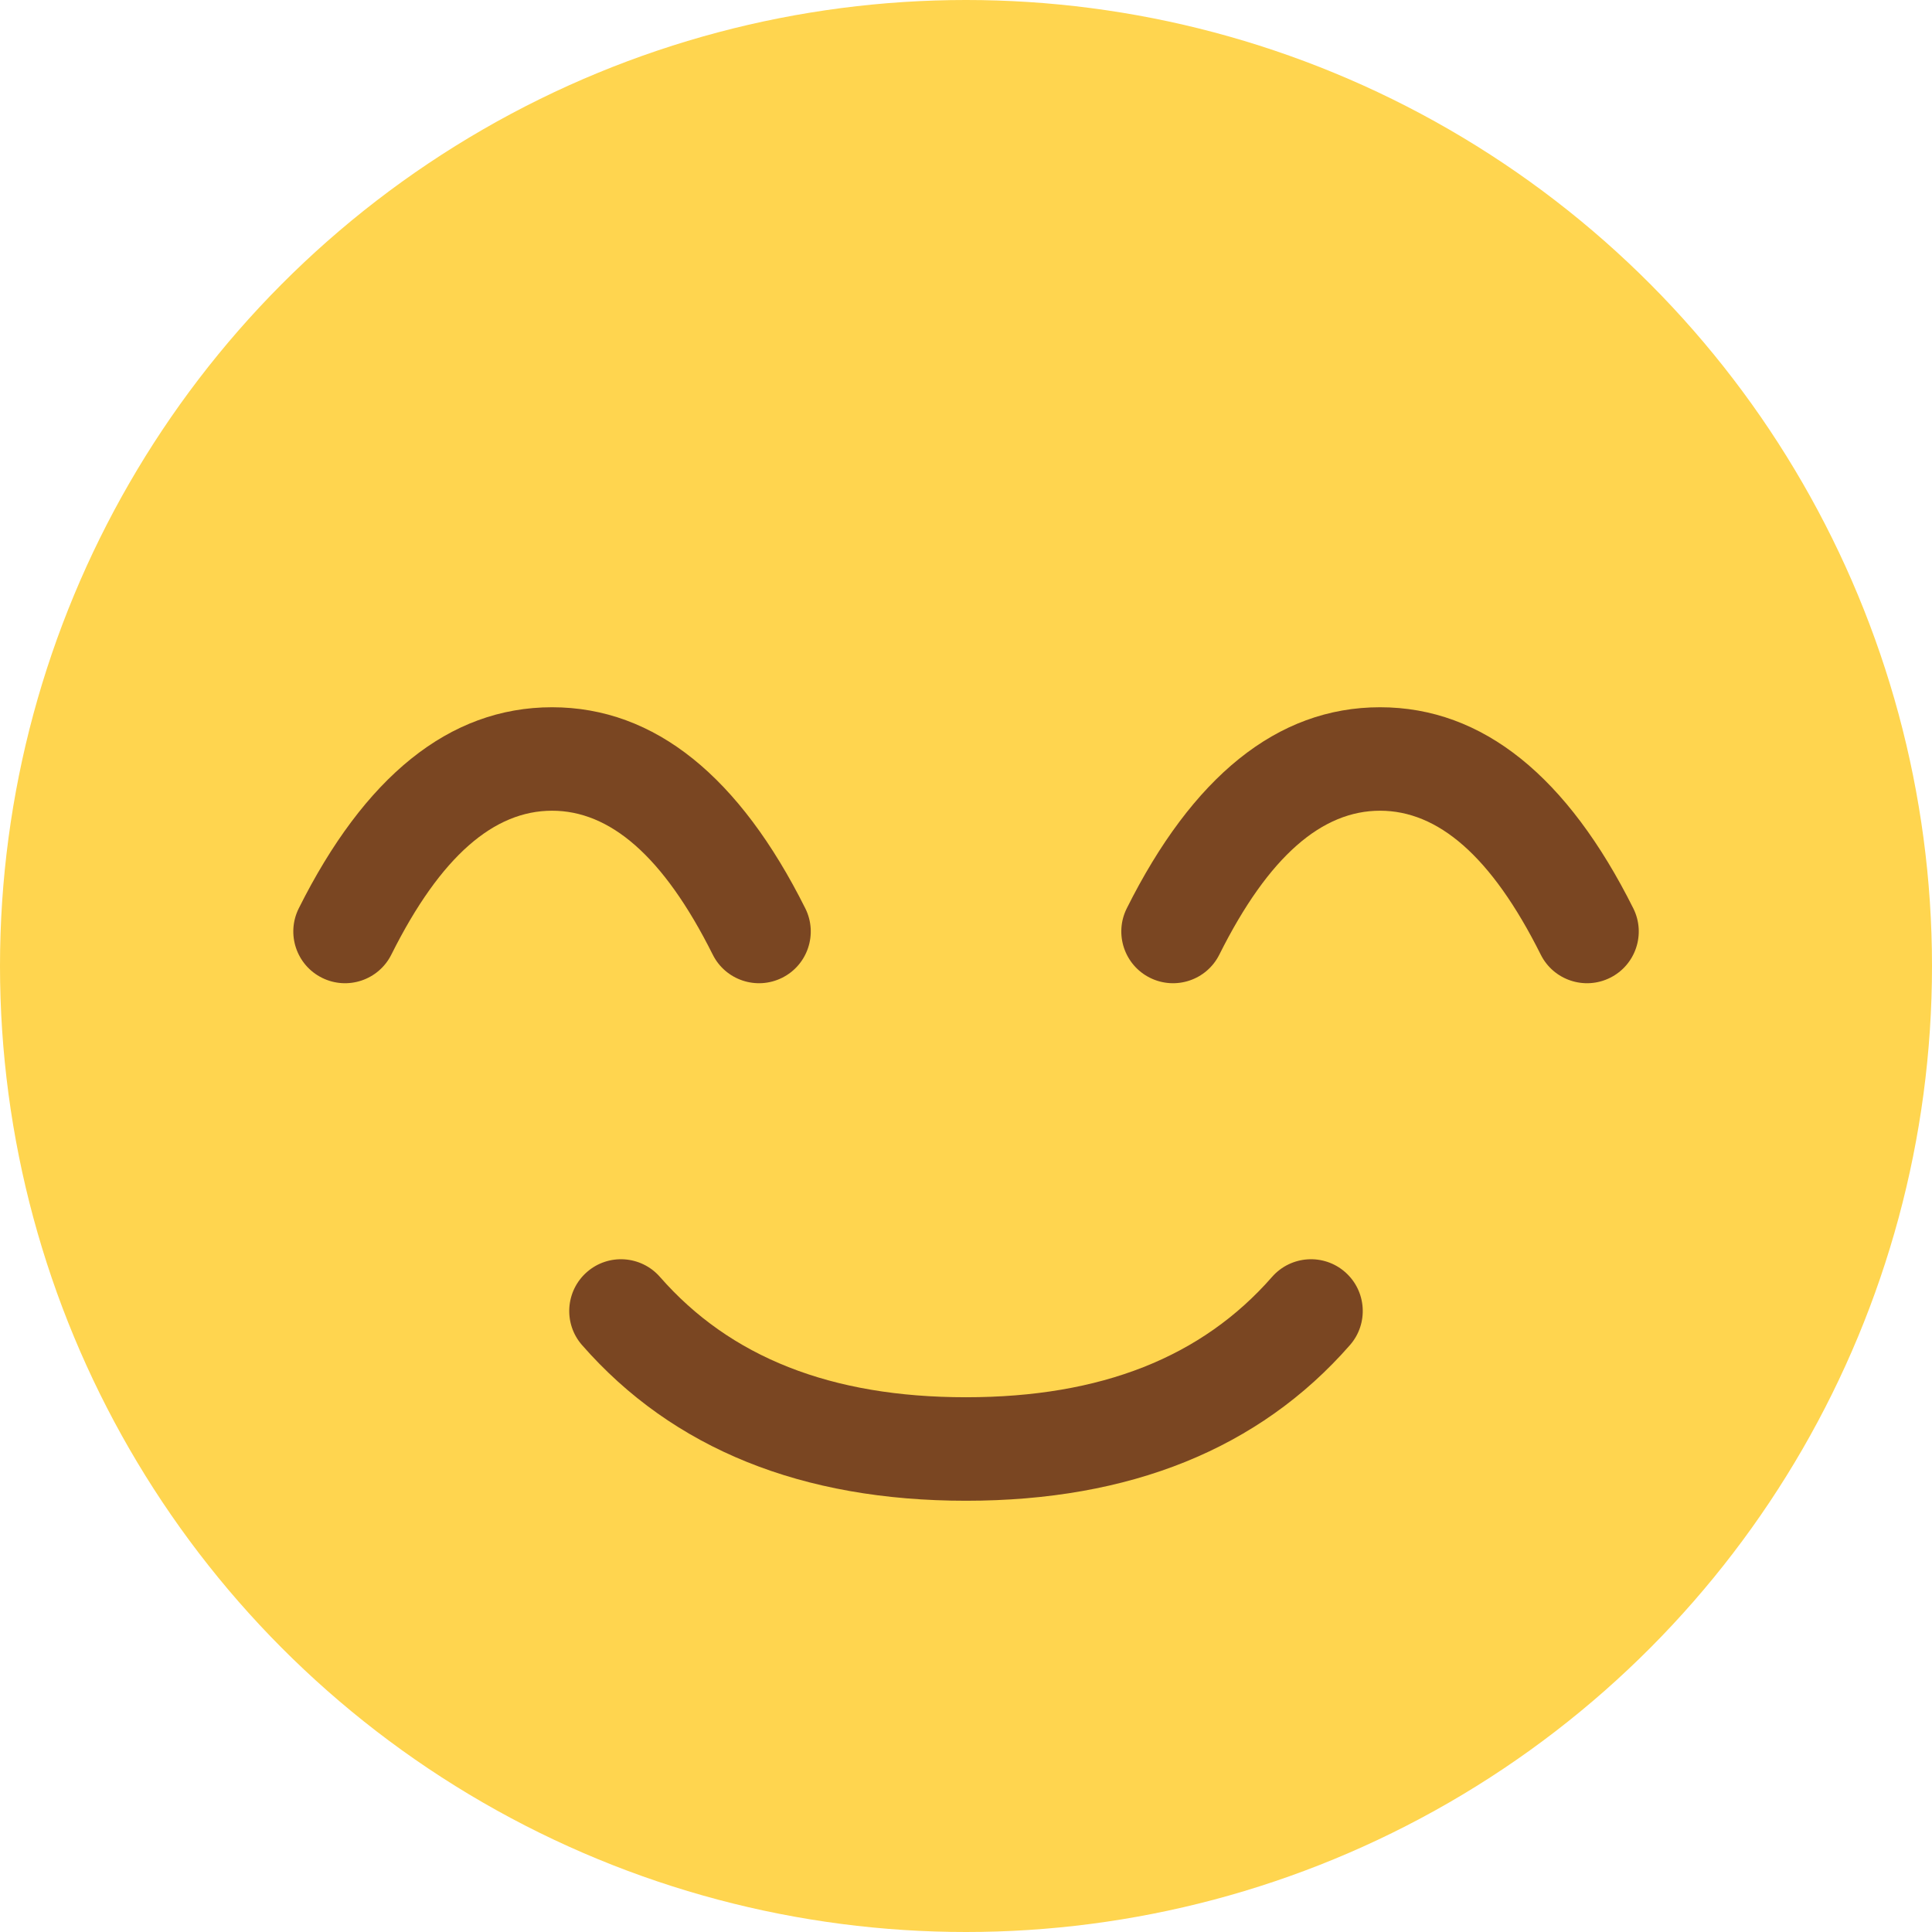 <svg height="56" viewBox="0 0 56 56" width="56" xmlns="http://www.w3.org/2000/svg"><g fill="none" fill-rule="evenodd"><circle cx="28" cy="28" fill="#ffd54f" r="28"/><g fill="#7a4622" fill-rule="nonzero"><path d="m36.871 37.012c.546-.623 1.493-.687 2.117-.141.623.546.687 1.493.141 2.117-2.636 3.013-6.385 4.512-11.129 4.512s-8.493-1.5-11.129-4.512c-.546-.623-.482-1.571.141-2.117.623-.546 1.571-.482 2.117.141 2.031 2.321 4.948 3.488 8.871 3.488s6.841-1.167 8.871-3.488z"/><path d="m16 20.5c3 0 5.447 2.039 7.342 5.829.37.741.07 1.642-.671 2.012-.741.37-1.642.07-2.012-.671-1.438-2.877-2.991-4.171-4.658-4.171s-3.22 1.294-4.658 4.171c-.37.741-1.271 1.041-2.012.671-.741-.37-1.041-1.271-.671-2.012 1.895-3.79 4.342-5.829 7.342-5.829z"/><path d="m40 20.5c3 0 5.447 2.039 7.342 5.829.37.741.07 1.642-.671 2.012-.741.37-1.642.07-2.012-.671-1.438-2.877-2.991-4.171-4.658-4.171s-3.22 1.294-4.658 4.171c-.37.741-1.271 1.041-2.012.671-.741-.37-1.041-1.271-.671-2.012 1.895-3.79 4.342-5.829 7.342-5.829z"/></g></g></svg>
